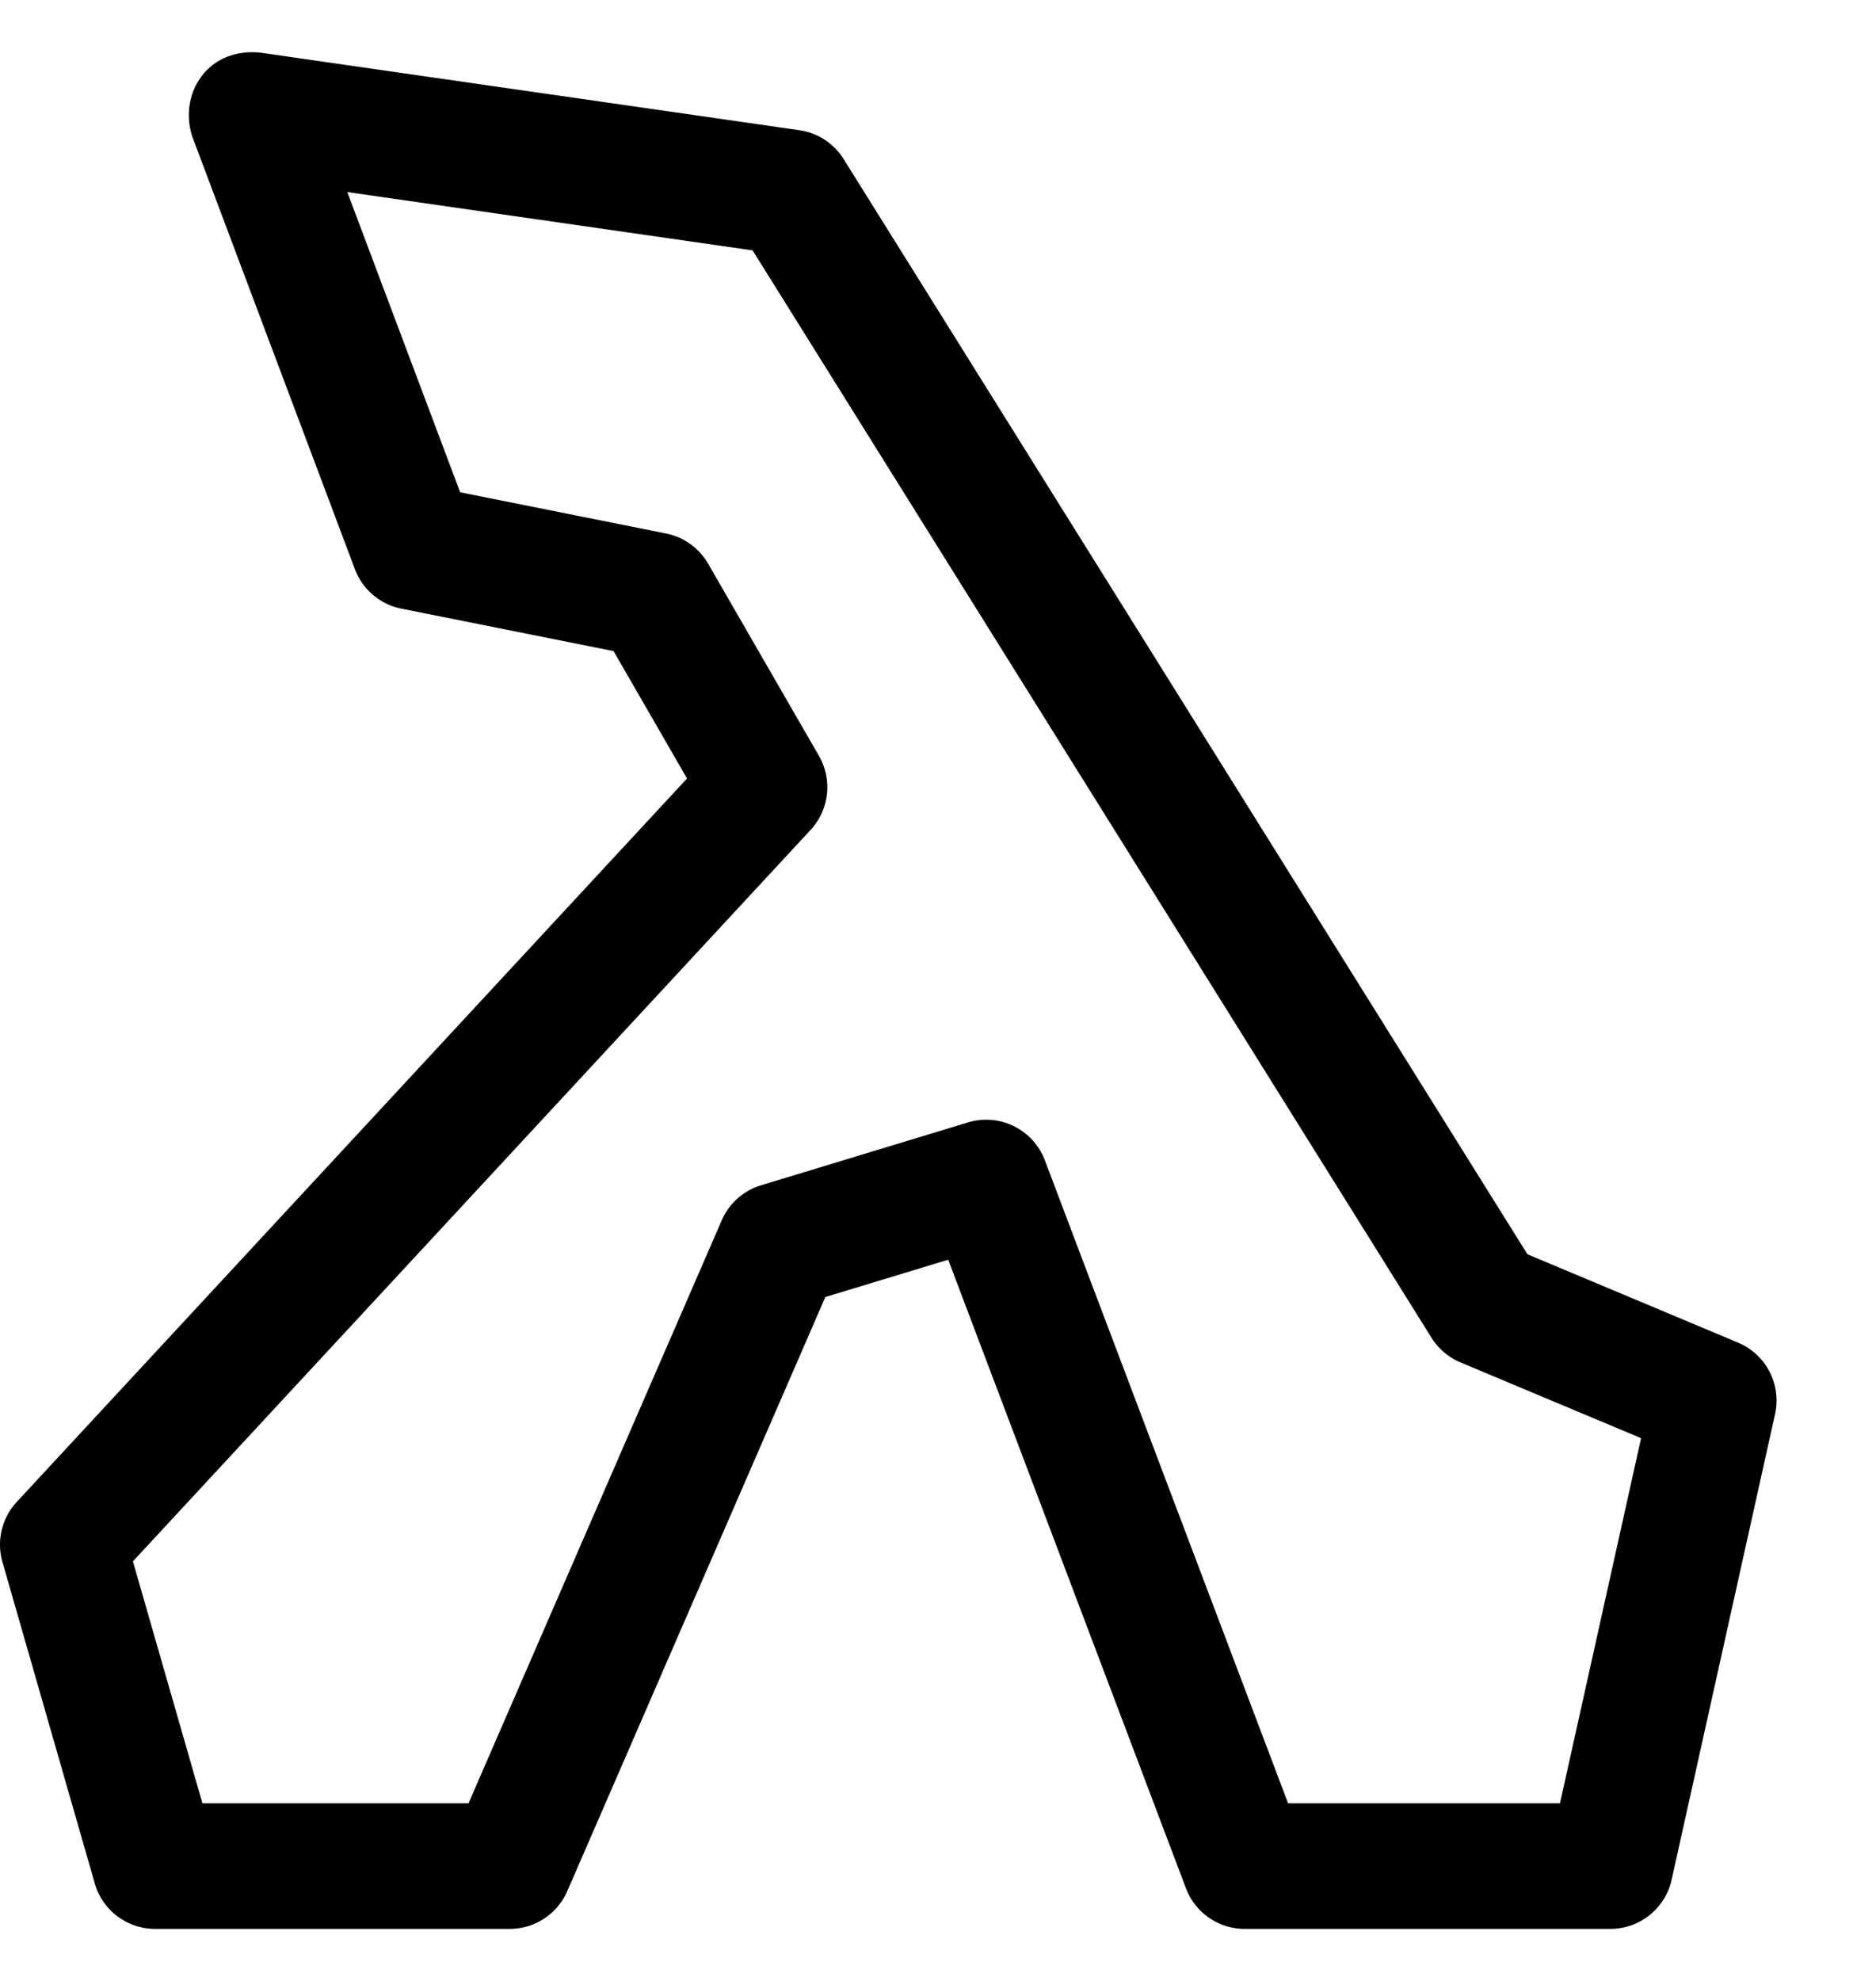 <svg xmlns="http://www.w3.org/2000/svg" width="485" height="512" viewBox="0 0 512 512"><path d="m70.986.1 147.17 21.168a17.14 17.14 0 0 1 12.095 7.884l186.623 298.796 57.475 24.101a17.136 17.136 0 0 1 10.101 19.521l-28.224 127.01A17.135 17.135 0 0 1 439.498 512h-99.794a17.135 17.135 0 0 1-16.027-11.072l-64.89-171.496-33.535 10.18-70.428 162.081A17.14 17.14 0 0 1 139.107 512h-96.77c-7.641 0-14.36-5.06-16.47-12.403l-25.2-87.698a17.14 17.14 0 0 1 3.901-16.382L187.503 198.14l-20.05-34.753-57.915-11.583a17.14 17.14 0 0 1-12.679-10.772L52.506 23.093C48.744 11.668 56.296-1.267 70.986.1zm280.556 477.627h74.21l22.135-99.61-49.289-20.67a17.14 17.14 0 0 1-7.908-6.725L205.4 54.06 94.784 38.149l30.805 81.913 56.192 11.239a17.14 17.14 0 0 1 11.482 8.24l30.241 52.417a17.14 17.14 0 0 1-2.275 20.212L36.276 411.725l18.967 66.002h72.626l69.107-159.04a17.14 17.14 0 0 1 10.74-9.568l56.448-17.136c8.638-2.625 17.814 1.899 21.005 10.332z"/></svg>